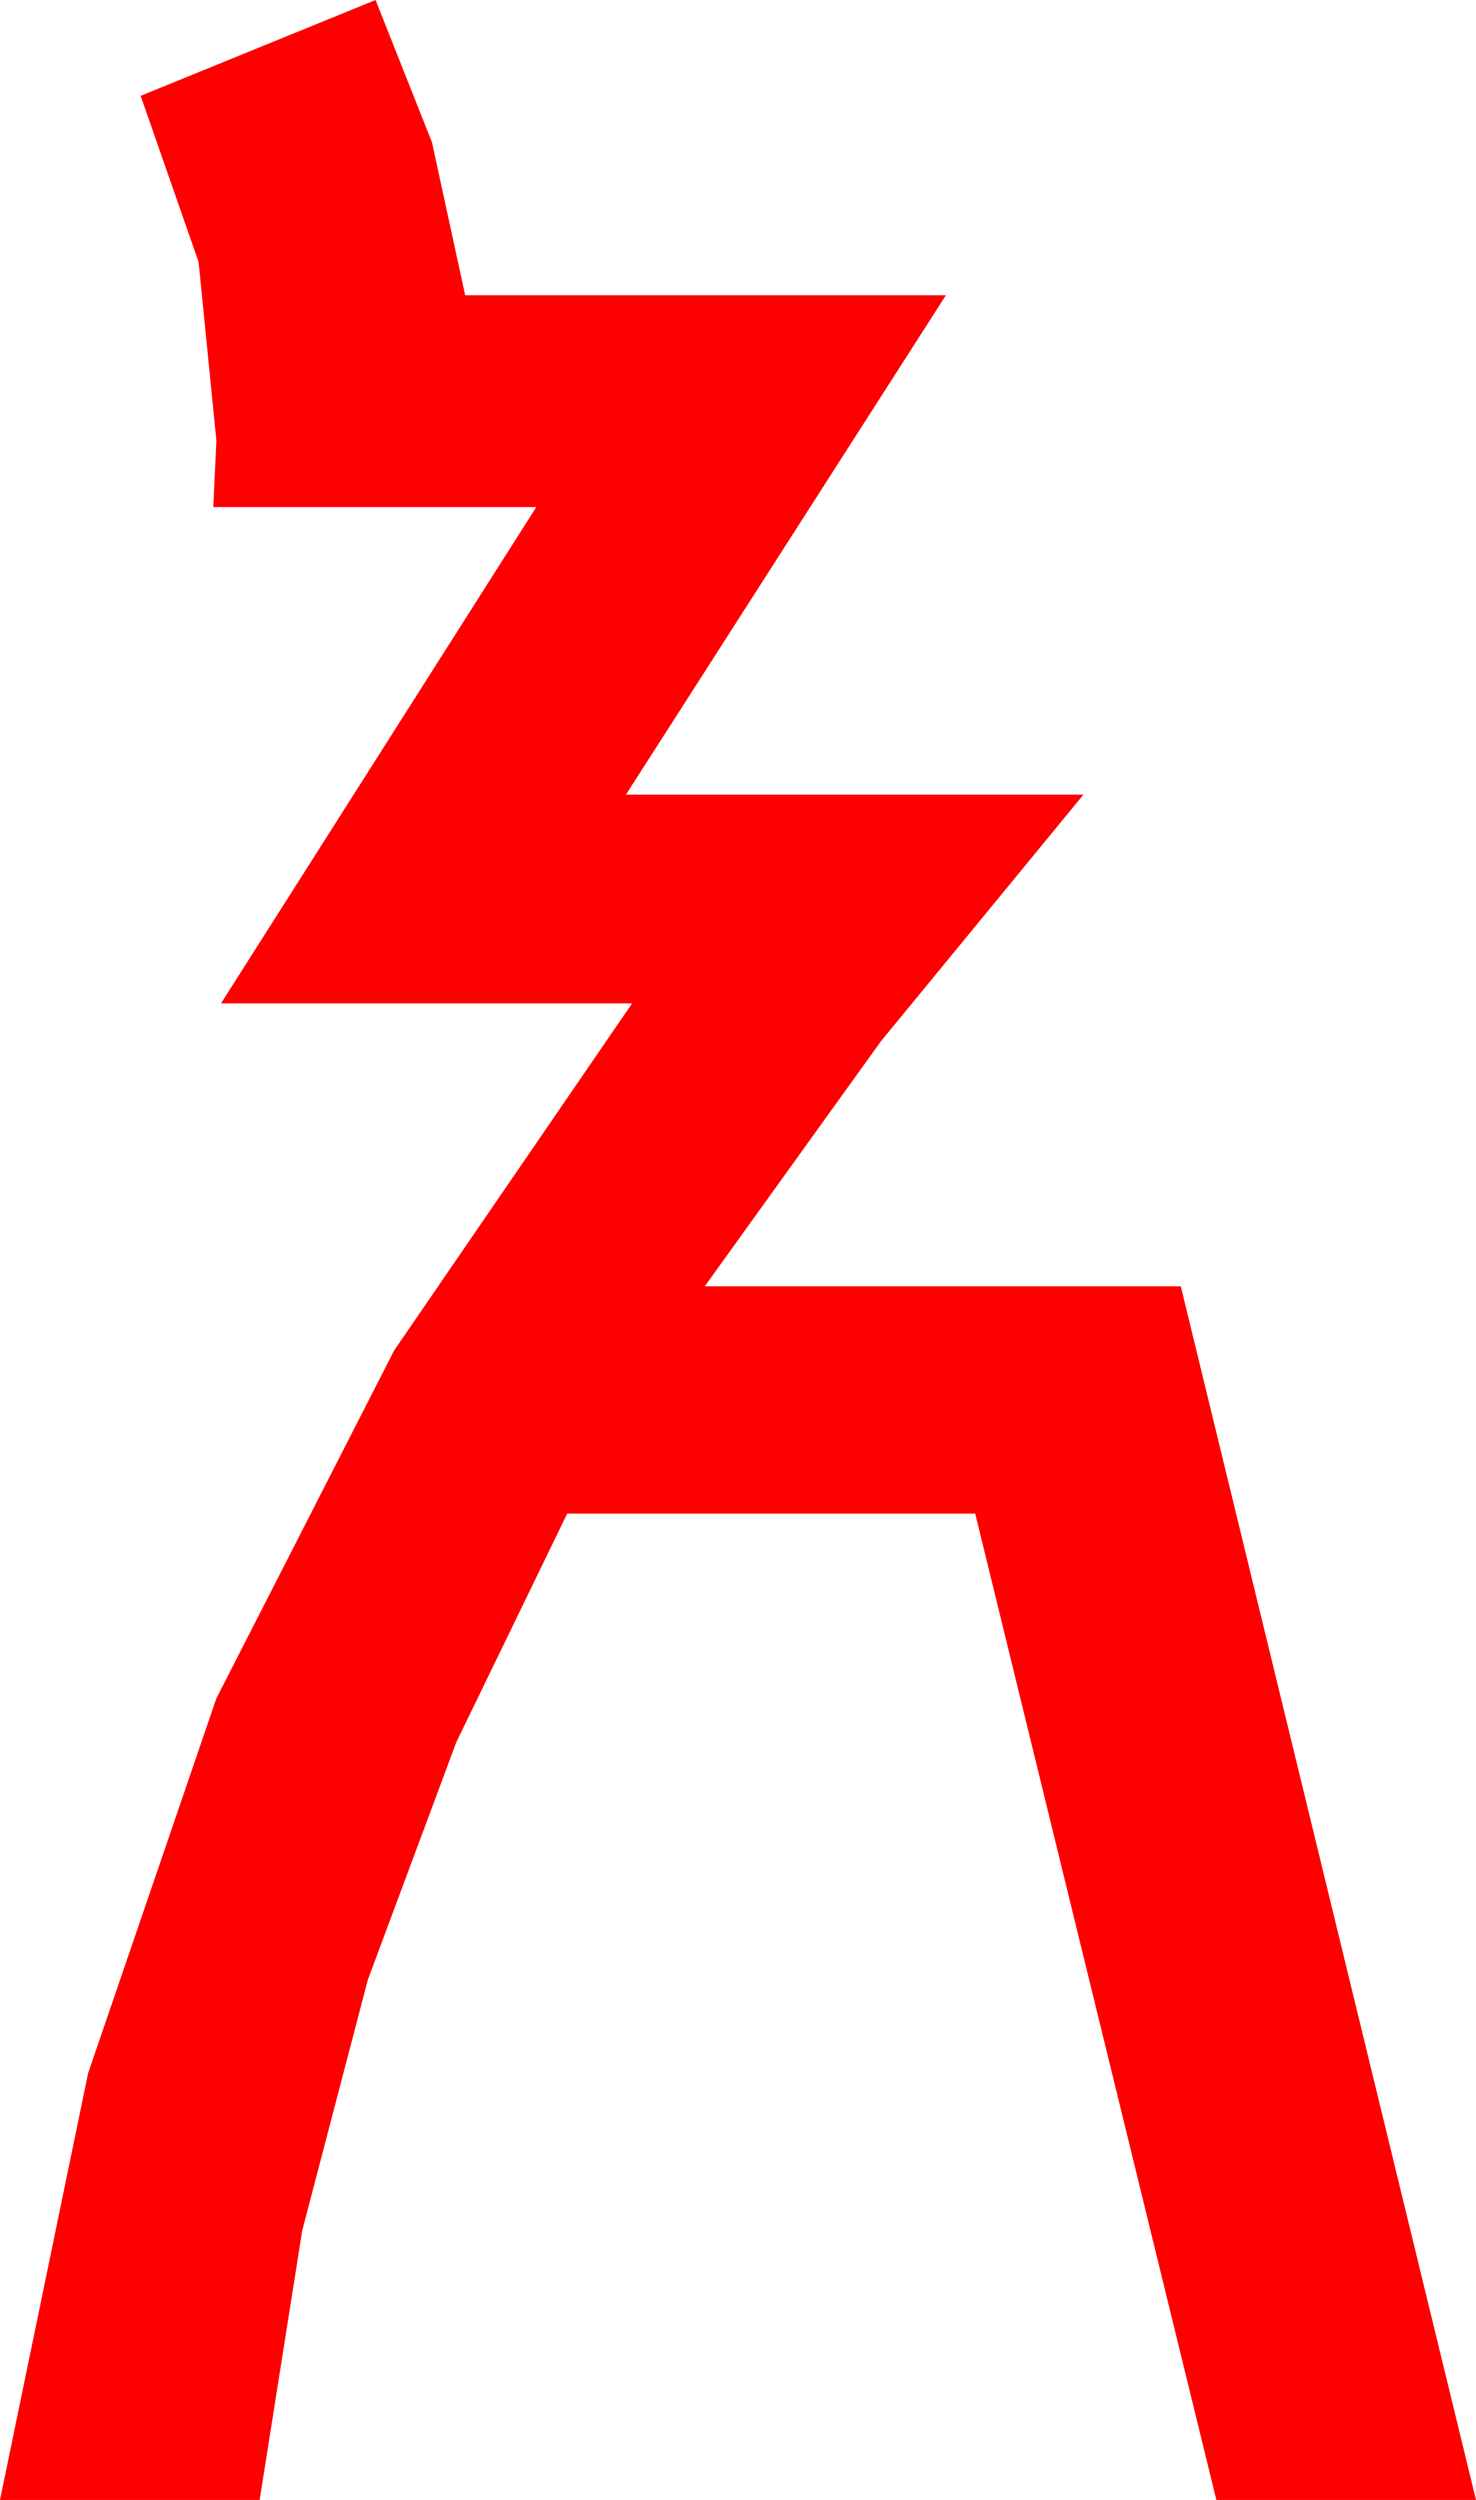 <?xml version="1.0" encoding="utf-8"?>
<!DOCTYPE svg PUBLIC "-//W3C//DTD SVG 1.1//EN" "http://www.w3.org/Graphics/SVG/1.1/DTD/svg11.dtd">
<svg width="27.979" height="47.373" xmlns="http://www.w3.org/2000/svg" xmlns:xlink="http://www.w3.org/1999/xlink" xmlns:xml="http://www.w3.org/XML/1998/namespace" version="1.1">
  <g>
    <g>
      <path style="fill:#FF0000;fill-opacity:1" d="M7.119,0L8.188,2.695 8.818,5.596 17.93,5.596 11.865,15.059 20.537,15.059 16.699,19.731 13.359,24.375 22.383,24.375 27.979,47.373 23.057,47.373 18.486,28.682 10.752,28.682 8.65,33.014 6.973,37.515 5.728,42.272 4.922,47.373 0,47.373 1.67,39.287 4.102,32.183 7.471,25.591 11.982,19.014 4.189,19.014 10.166,9.609 4.043,9.609 4.102,8.35 3.765,4.966 2.666,1.816 7.119,0z" />
    </g>
  </g>
</svg>